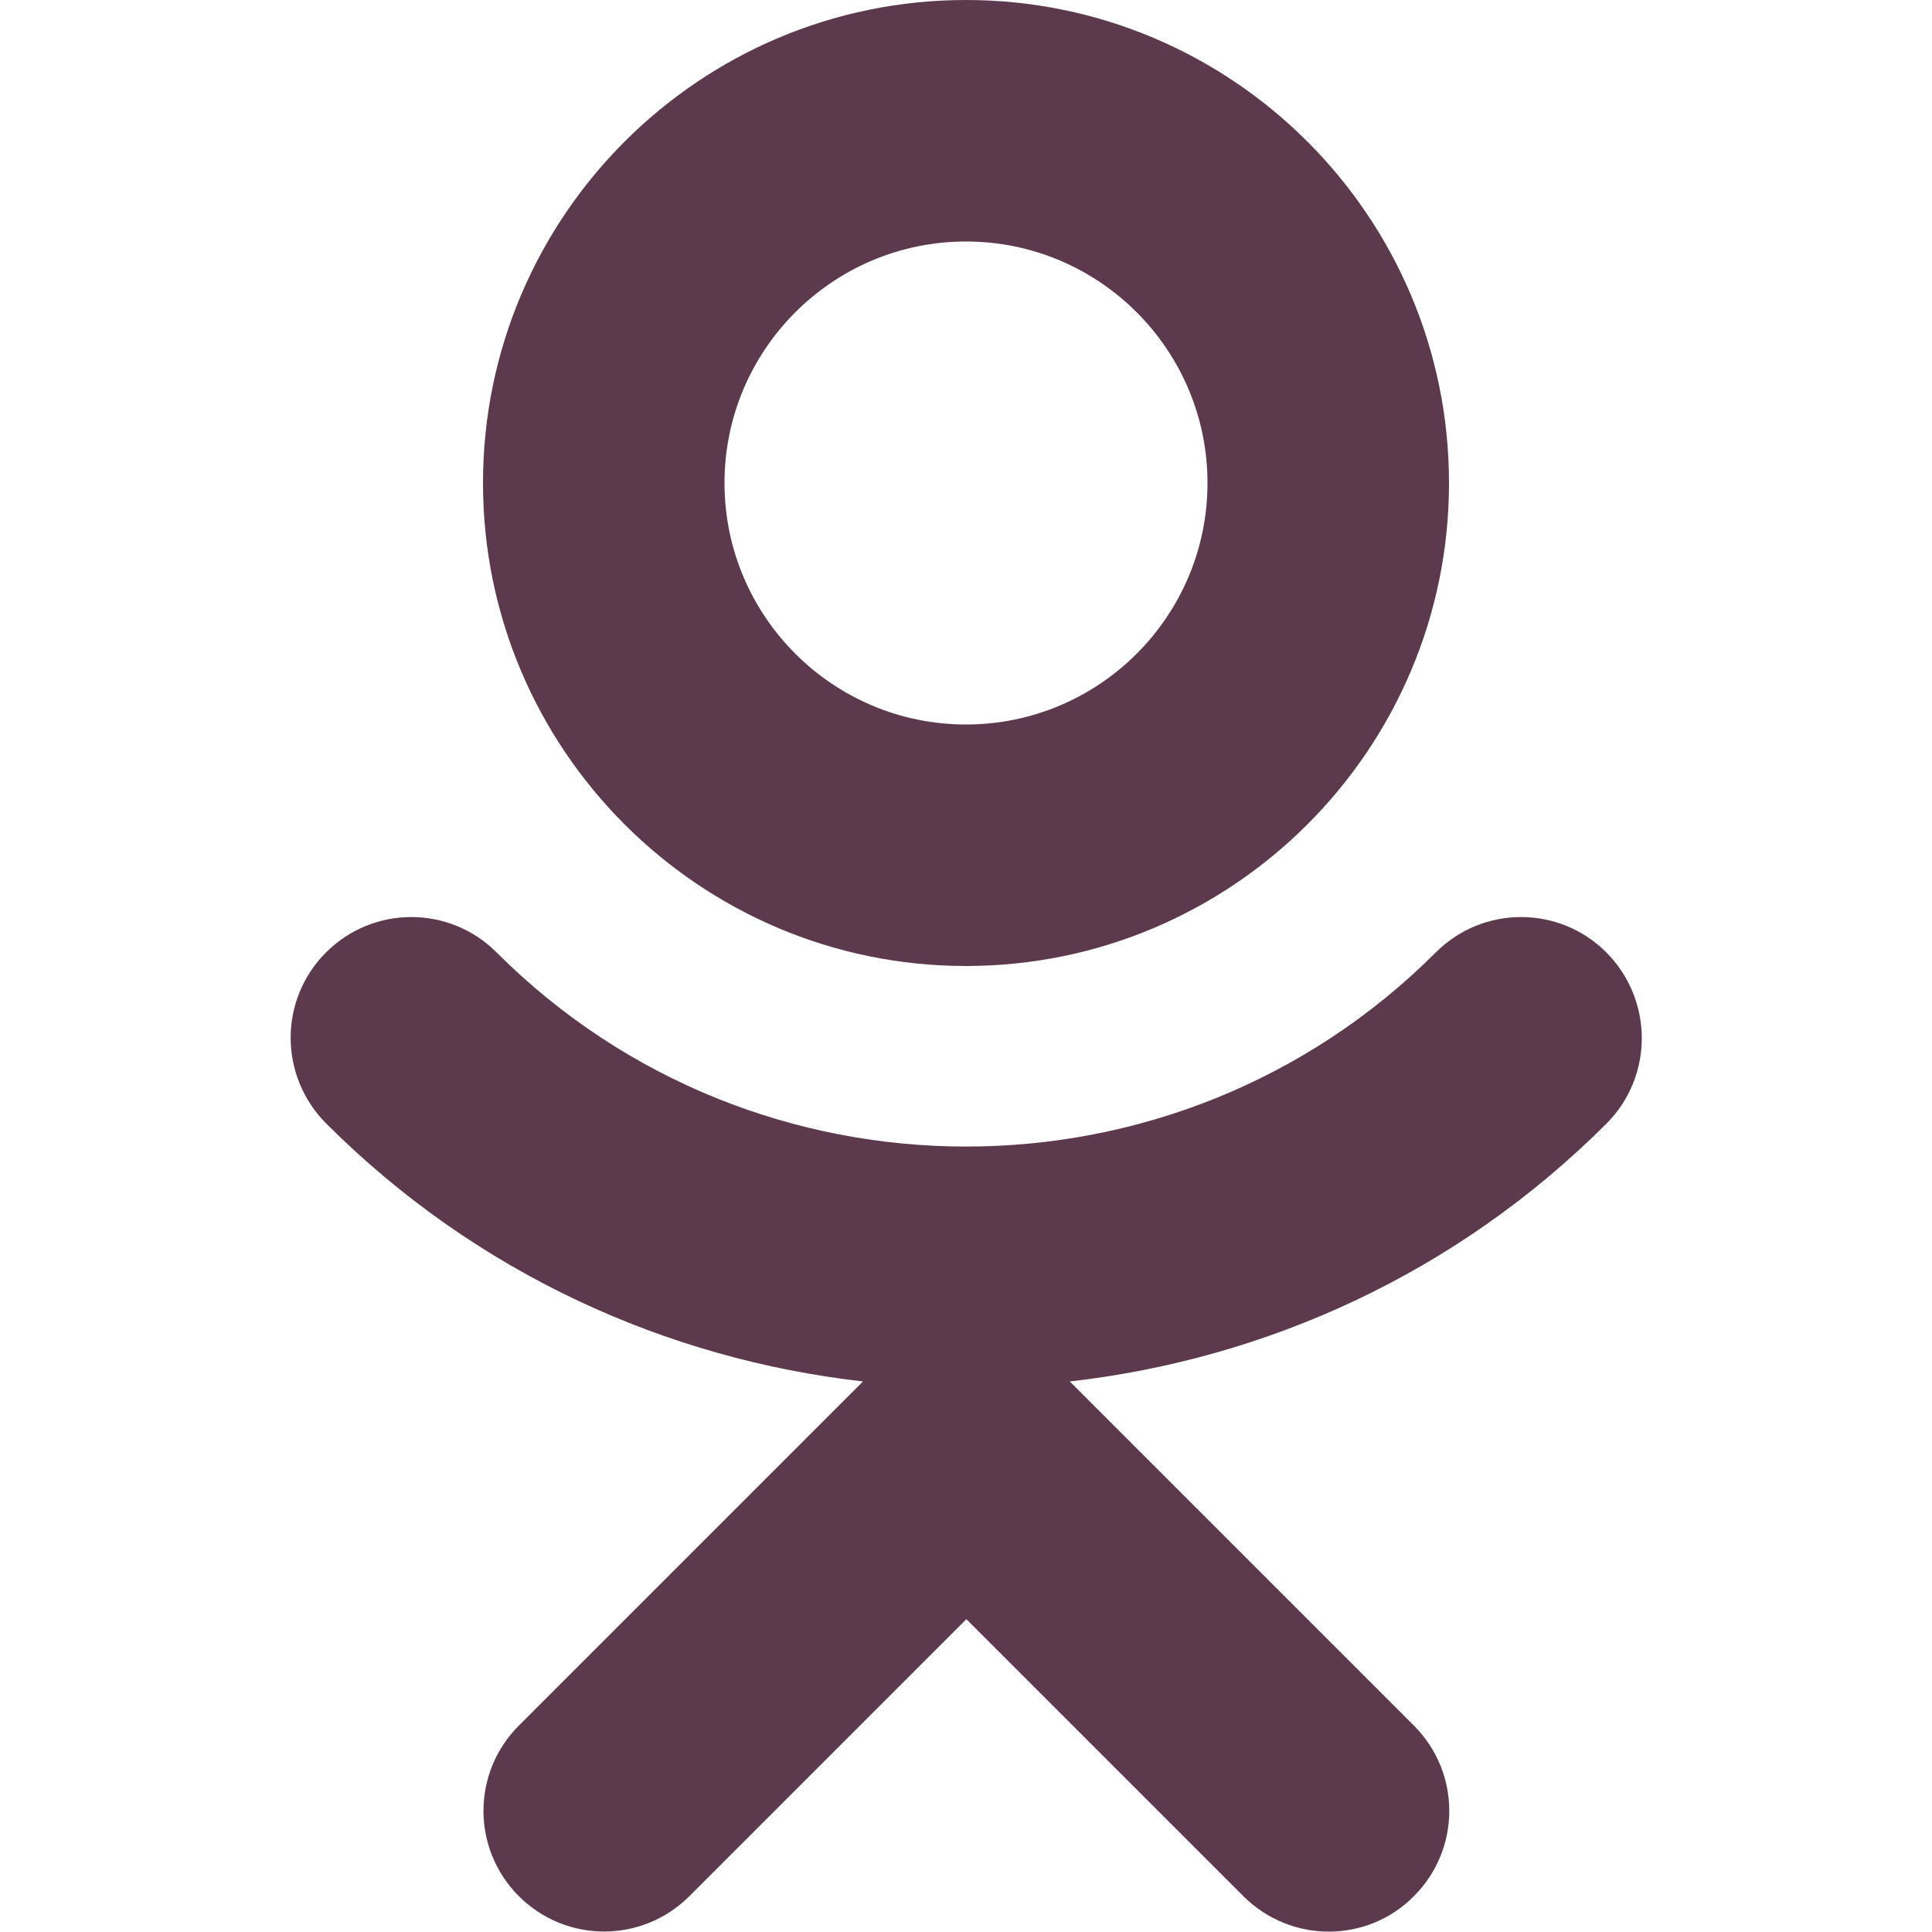 <?xml version="1.0" encoding="utf-8"?>
<!-- Generator: Adobe Illustrator 22.0.1, SVG Export Plug-In . SVG Version: 6.00 Build 0)  -->
<svg version="1.1" id="Capa_1" xmlns="http://www.w3.org/2000/svg" xmlns:xlink="http://www.w3.org/1999/xlink" x="0px" y="0px"
	 viewBox="0 0 512 512" style="enable-background:new 0 0 512 512;" xml:space="preserve">
<style type="text/css">
	.st0{fill:#5D394D;}
</style>
<g>
	<g>
		<path class="st0" d="M256,0c-70.6,0-128,57.4-128,128s57.4,128,128,128s128-57.4,128-128S326.6,0,256,0z M256,192
			c-35.3,0-64-28.7-64-64s28.7-64,64-64s64,28.7,64,64S291.3,192,256,192z"/>
	</g>
</g>
<g>
	<g>
		<path class="st0" d="M425.7,252.4c-12.5-12.5-32.7-12.5-45.2,0c-68.6,68.6-180.3,68.6-248.9,0c-12.5-12.5-32.7-12.5-45.2,0
			c-12.5,12.5-12.5,32.7,0,45.3c39.8,39.8,90.3,62.5,142.3,68.4l-91.2,91.2c-12.5,12.5-12.5,32.7,0,45.2s32.7,12.5,45.2,0l73.4-73.4
			l73.4,73.4c6.2,6.2,14.4,9.4,22.6,9.4s16.4-3.1,22.6-9.4c12.5-12.5,12.5-32.7,0-45.2l-91.2-91.2c52-5.9,102.5-28.6,142.3-68.4
			C438.2,285.2,438.2,265,425.7,252.4z"/>
	</g>
</g>
</svg>
